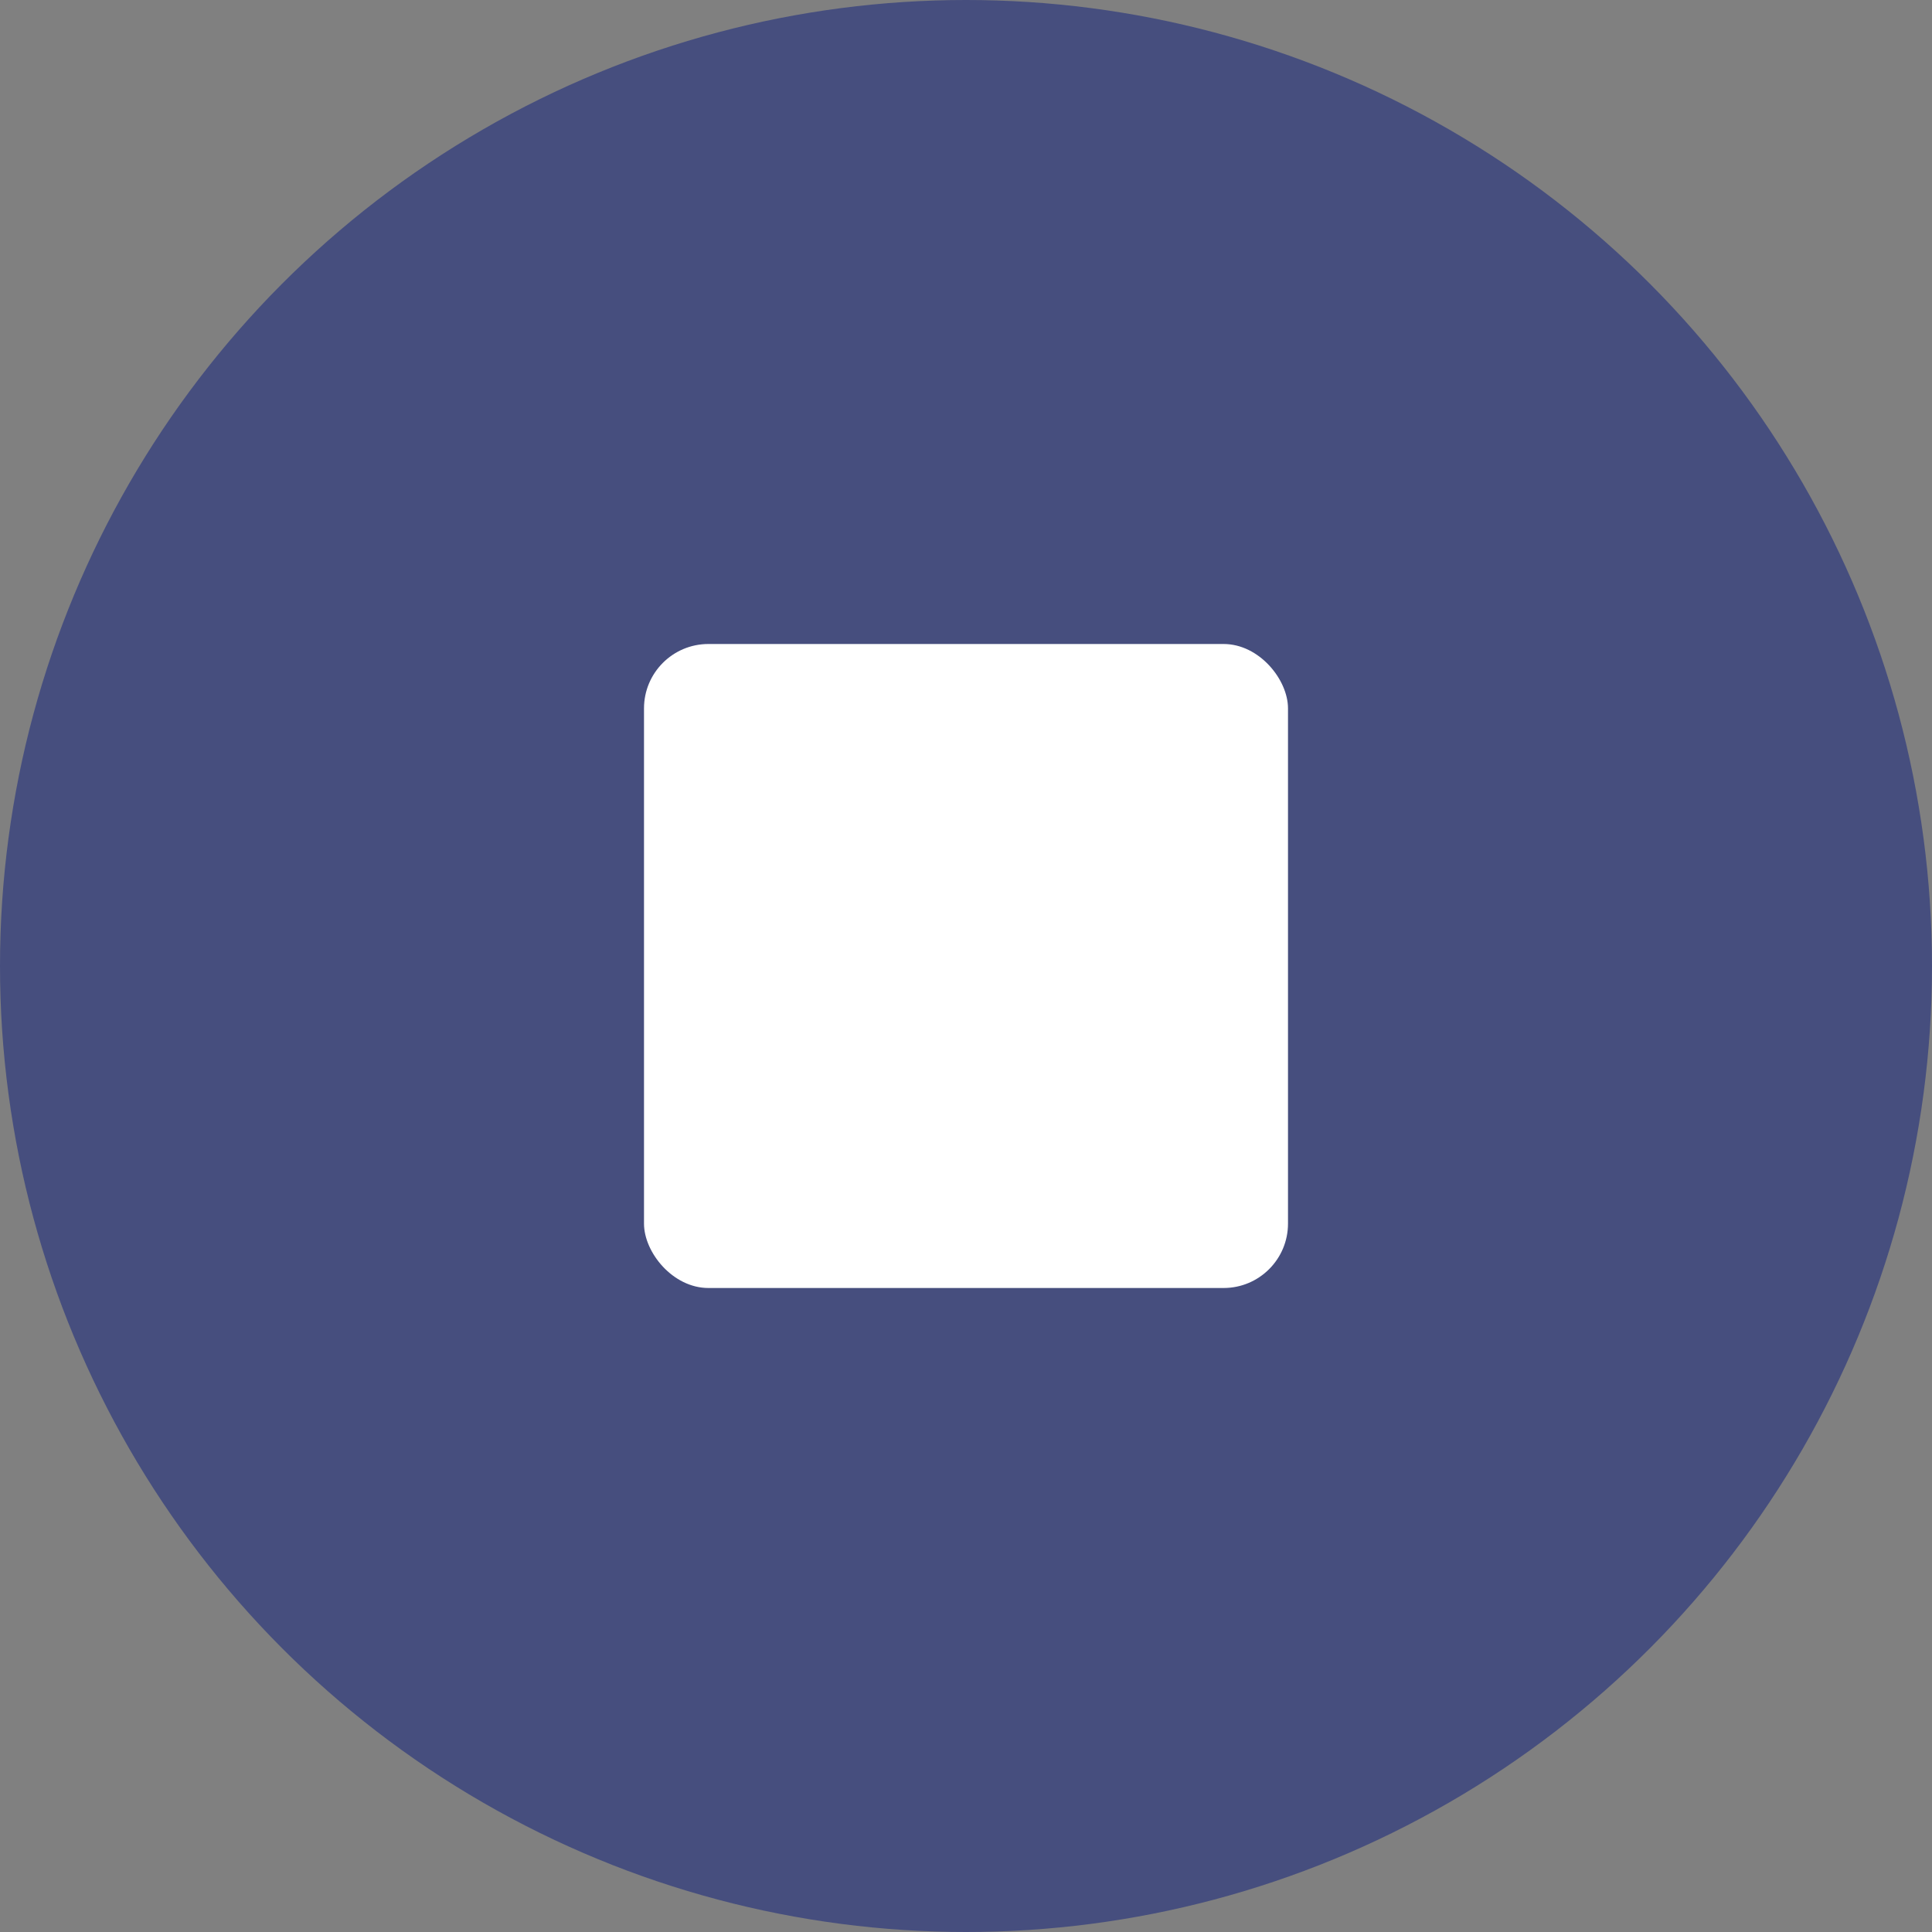 <svg xmlns="http://www.w3.org/2000/svg" width="30" height="30" viewBox="0 0 30 30"><rect x="0" y="0" width="30" height="30" fill="#808080" stroke="none"/><defs><style>.a{fill:#464e7e;}.b{fill:#fff;}</style></defs><g transform="translate(7 4)"><circle class="a" cx="15" cy="15" r="15" transform="translate(-7 -4)"/><rect class="b" width="10" height="10" rx="1" transform="translate(3 6)"/></g></svg>